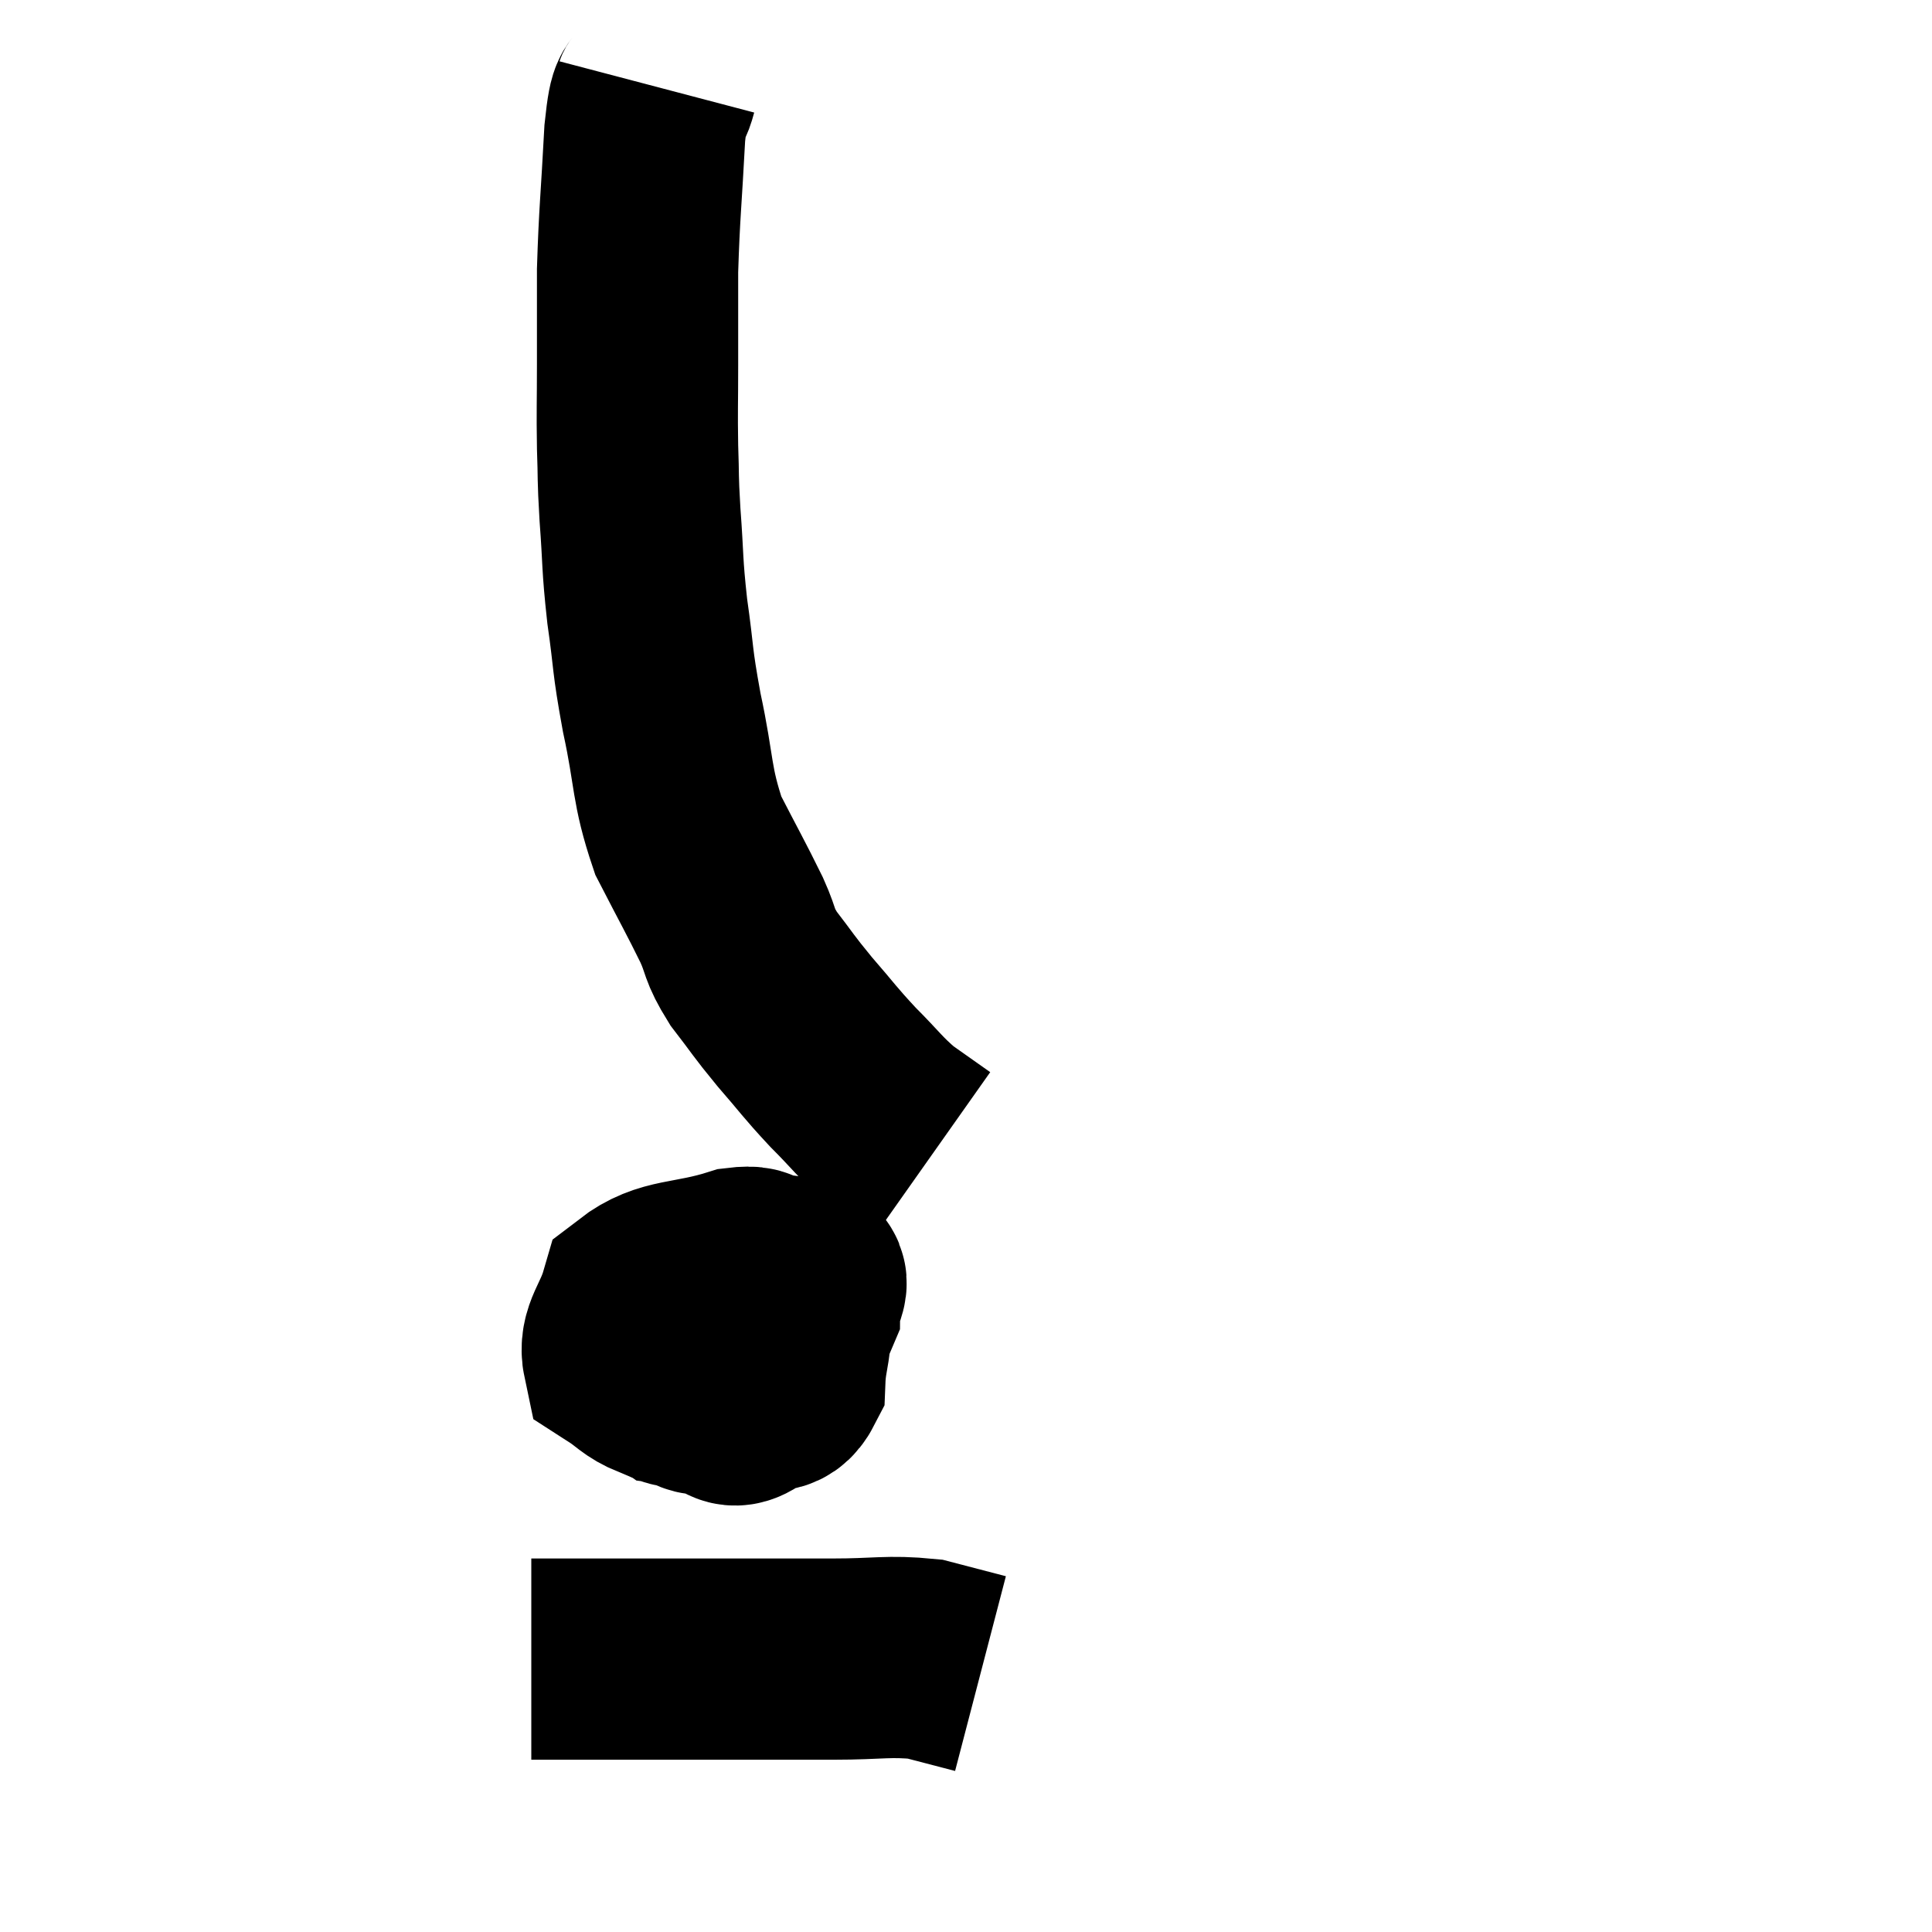 <svg width="48" height="48" viewBox="0 0 48 48" xmlns="http://www.w3.org/2000/svg"><path d="M 16.32 2.16 C 16.17 2.73, 16.14 2.16, 16.02 3.3 C 15.93 5.01, 15.885 5.28, 15.84 6.72 C 15.84 7.89, 15.84 7.965, 15.84 9.06 C 15.84 10.08, 15.825 10.17, 15.84 11.1 C 15.87 11.94, 15.84 11.76, 15.9 12.78 C 15.99 13.98, 15.945 13.95, 16.08 15.18 C 16.26 16.44, 16.185 16.305, 16.44 17.7 C 16.77 19.23, 16.665 19.47, 17.1 20.76 C 17.64 21.81, 17.775 22.035, 18.18 22.86 C 18.45 23.46, 18.33 23.43, 18.72 24.06 C 19.23 24.72, 19.185 24.705, 19.74 25.38 C 20.34 26.07, 20.34 26.115, 20.94 26.76 C 21.54 27.36, 21.585 27.48, 22.14 27.96 C 22.65 28.32, 22.905 28.5, 23.16 28.68 L 23.16 28.68" fill="none" stroke="black" stroke-width="5"></path><path d="M 18.18 32.1 C 18.03 32.1, 18.24 31.89, 17.88 32.1 C 17.31 32.52, 17.055 32.505, 16.74 32.94 C 16.68 33.39, 16.47 33.465, 16.62 33.84 C 16.98 34.14, 16.845 34.245, 17.34 34.44 C 17.97 34.53, 18.06 34.665, 18.6 34.62 C 19.05 34.44, 19.26 34.725, 19.5 34.26 C 19.53 33.51, 19.725 33.345, 19.56 32.76 C 19.2 32.34, 19.14 32.235, 18.84 31.92 C 18.6 31.71, 19.095 31.41, 18.36 31.5 C 17.13 31.89, 16.62 31.725, 15.9 32.28 C 15.69 33, 15.375 33.225, 15.48 33.72 C 15.9 33.99, 15.915 34.095, 16.32 34.26 C 16.71 34.32, 16.665 34.575, 17.1 34.38 C 17.58 33.93, 17.82 33.885, 18.06 33.48 C 18.06 33.12, 18.345 33.015, 18.06 32.76 C 17.49 32.61, 17.415 32.31, 16.92 32.46 C 16.5 32.91, 16.125 32.88, 16.08 33.36 C 16.41 33.87, 16.335 34.095, 16.74 34.38 C 17.22 34.44, 17.34 34.845, 17.7 34.5 C 17.94 33.75, 18.18 33.51, 18.18 33 C 17.94 32.73, 17.91 32.55, 17.7 32.46 C 17.52 32.55, 17.37 32.16, 17.34 32.64 C 17.46 33.51, 17.265 33.855, 17.58 34.38 C 18.09 34.56, 18.03 35.205, 18.6 34.74 C 19.23 33.63, 19.545 33.27, 19.86 32.52 C 19.86 32.13, 20.235 31.785, 19.86 31.74 L 18.36 32.34" fill="none" stroke="black" stroke-width="5"></path><path d="M 13.2 41.22 C 14.37 41.22, 13.665 41.22, 15.54 41.22 C 18.12 41.22, 18.84 41.22, 20.7 41.22 C 21.84 41.22, 22.065 41.13, 22.98 41.22 C 23.67 41.4, 24.015 41.49, 24.36 41.58 L 24.36 41.58" fill="none" stroke="black" stroke-width="5"></path></svg>